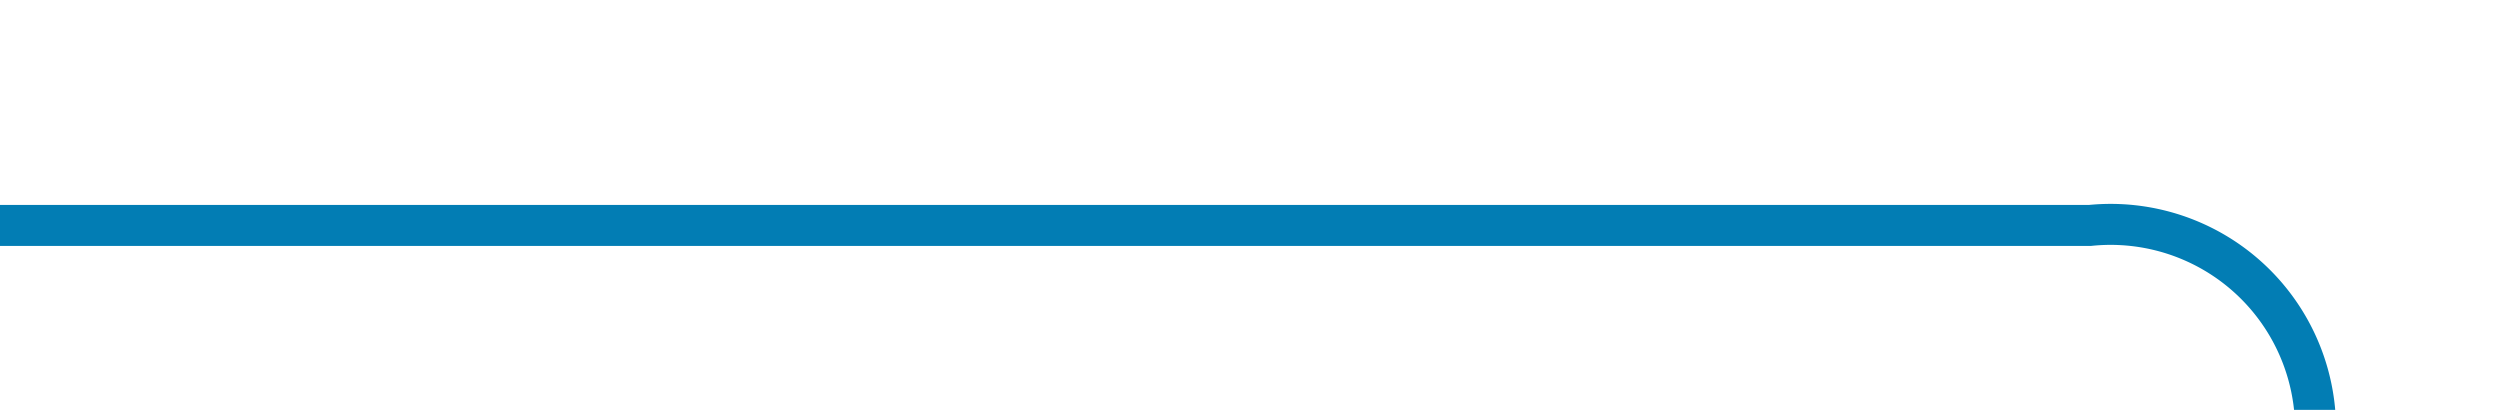 ﻿<?xml version="1.0" encoding="utf-8"?>
<svg version="1.1" xmlns:xlink="http://www.w3.org/1999/xlink" width="61px" height="10px" preserveAspectRatio="xMinYMid meet" viewBox="619 720  61 8" xmlns="http://www.w3.org/2000/svg">
  <path d="M 619 724.5  L 670 724.5  A 5 5 0 0 1 675.5 729.5 L 675.5 1020  A 5 5 0 0 0 680.5 1025.5 L 827 1025.5  A 5 5 0 0 1 832.5 1030.5 L 832.5 1053  " stroke-width="1" stroke="#027db4" fill="none" />
  <path d="M 826.2 1052  L 832.5 1058  L 838.8 1052  L 826.2 1052  Z " fill-rule="nonzero" fill="#027db4" stroke="none" />
</svg>